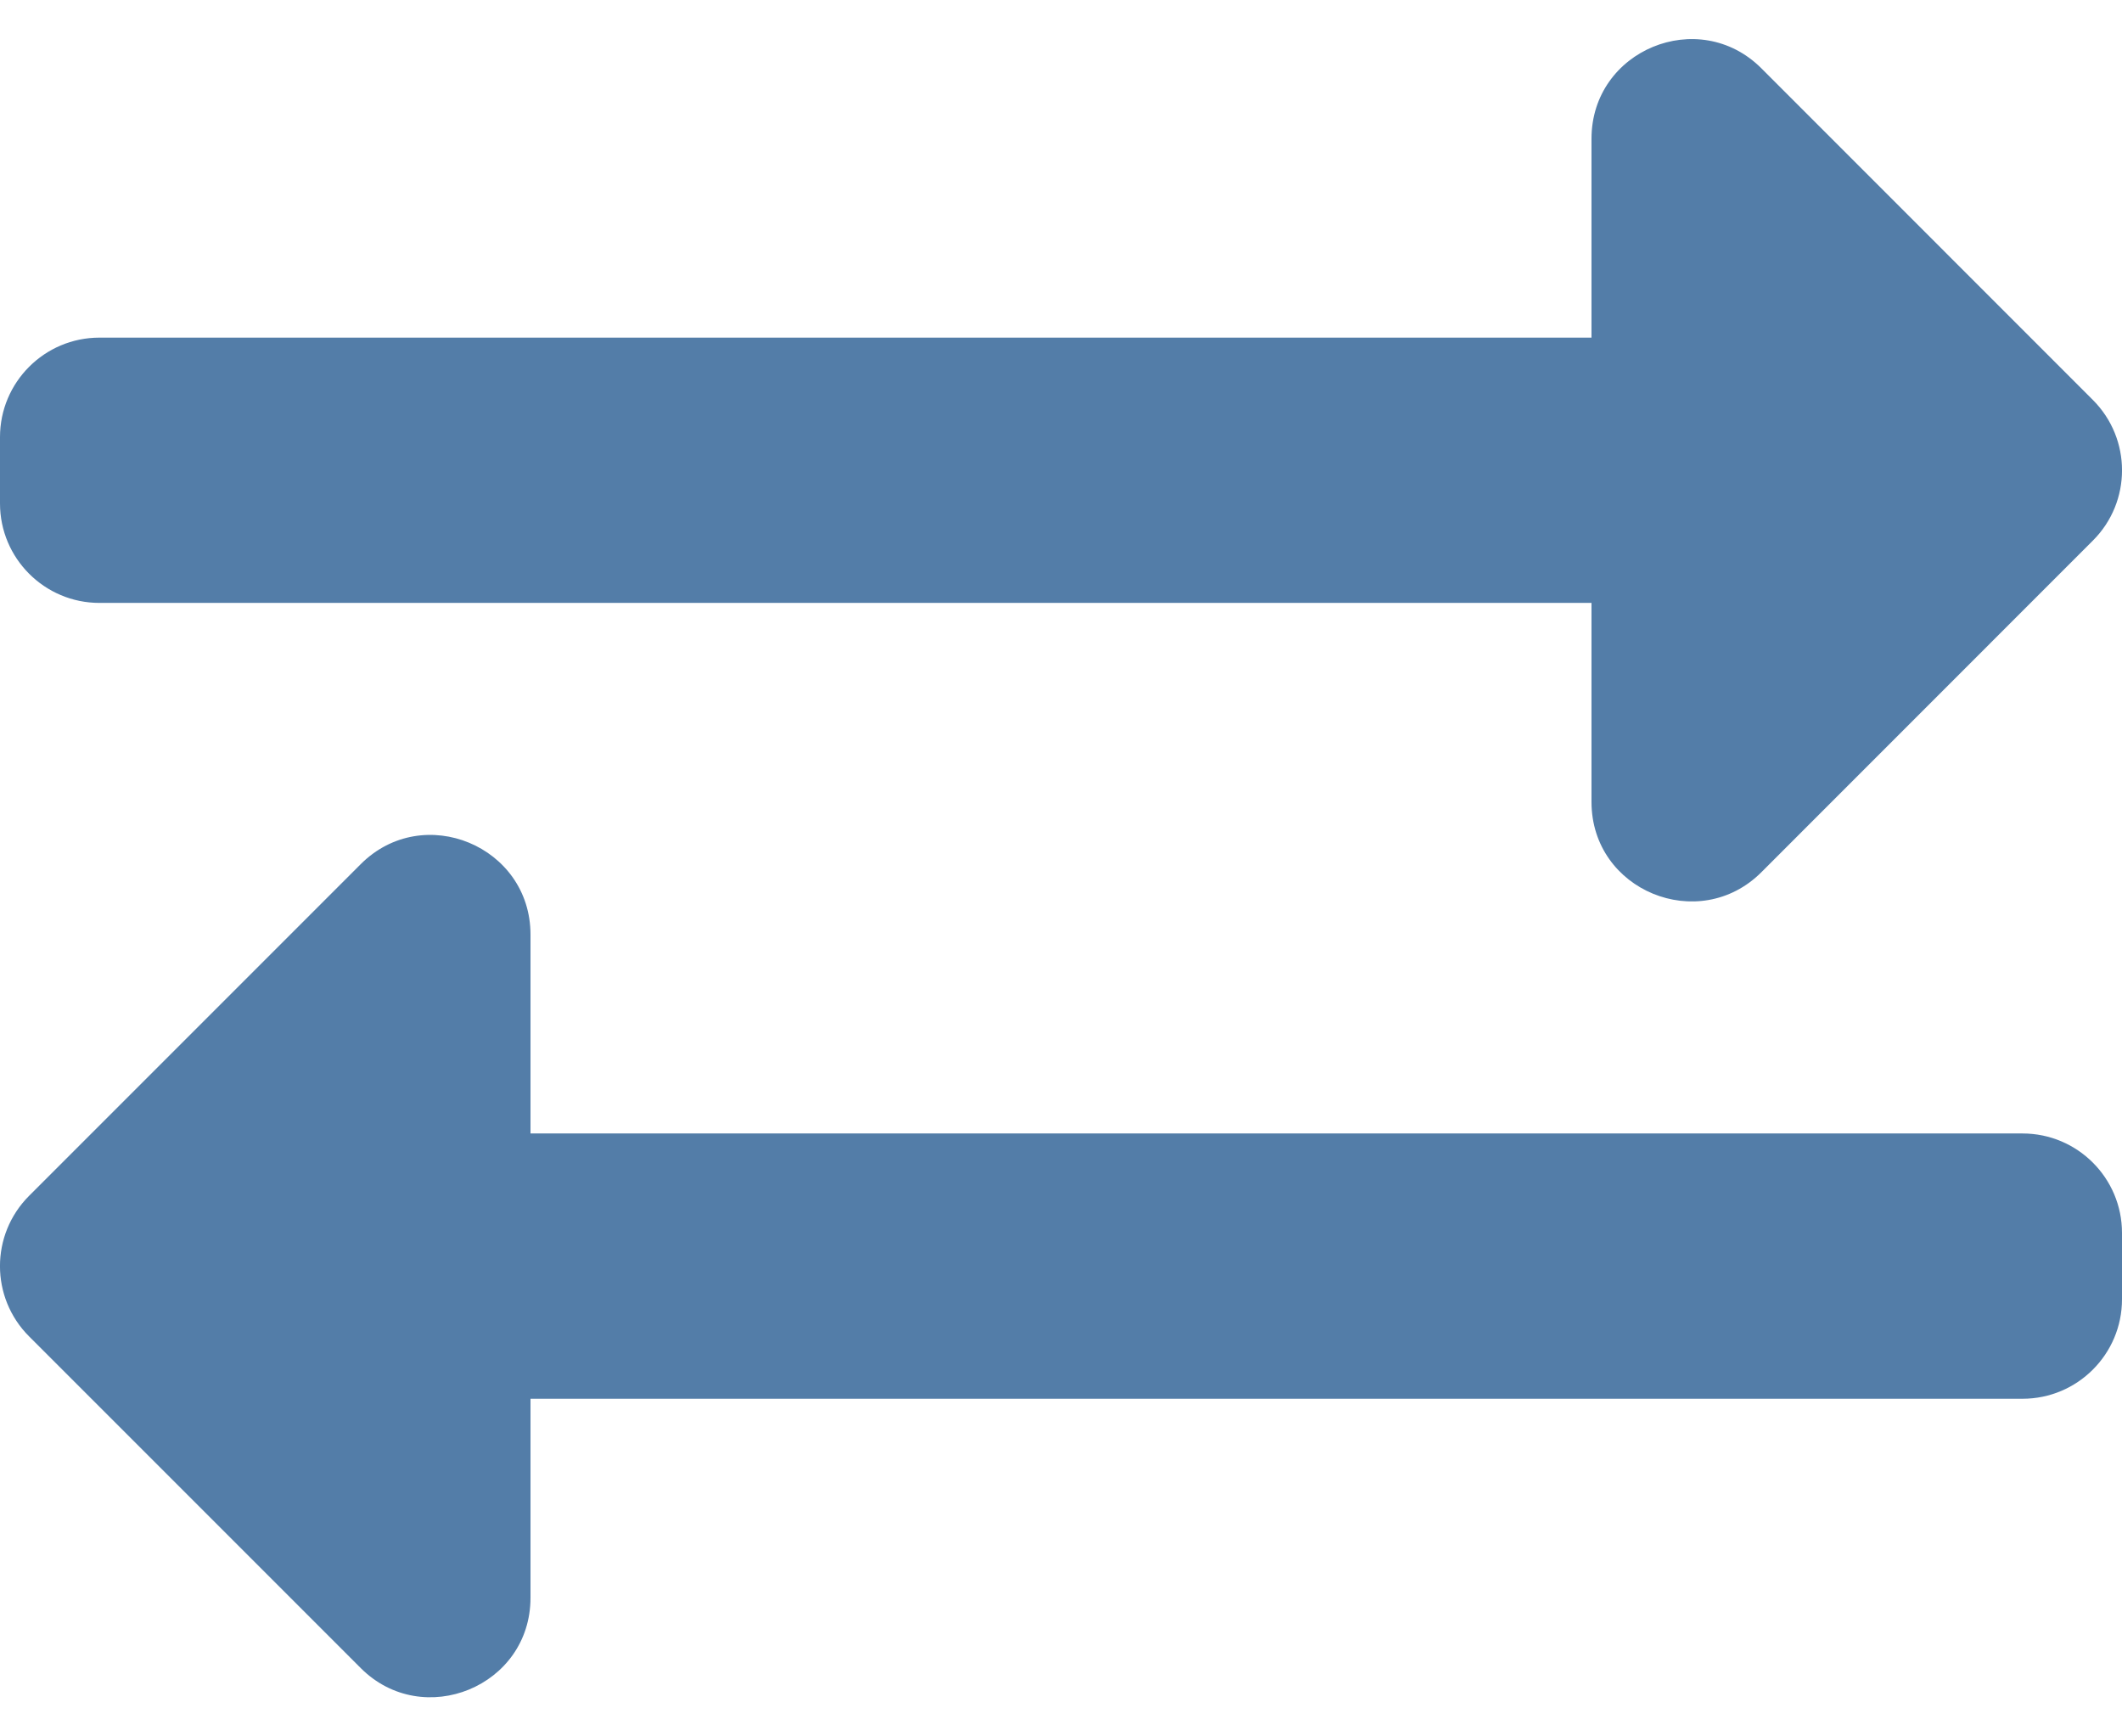 <svg width="22" height="18" viewBox="0 0 22 18" fill="none" xmlns="http://www.w3.org/2000/svg">
<path d="M0 5.219V4.531C0 3.962 0.462 3.5 1.031 3.5H16.5V1.438C16.5 0.519 17.613 0.061 18.261 0.708L21.698 4.146C22.101 4.549 22.101 5.202 21.698 5.604L18.261 9.042C17.615 9.687 16.5 9.234 16.5 8.313V6.25H1.031C0.462 6.25 0 5.788 0 5.219ZM20.969 11.75H5.5V9.688C5.5 8.772 4.389 8.309 3.74 8.958L0.302 12.396C-0.101 12.799 -0.101 13.451 0.302 13.854L3.74 17.292C4.385 17.937 5.5 17.484 5.5 16.563V14.5H20.969C21.538 14.5 22 14.038 22 13.469V12.781C22 12.212 21.538 11.75 20.969 11.75Z" fill="#537DA8"/>
</svg>
